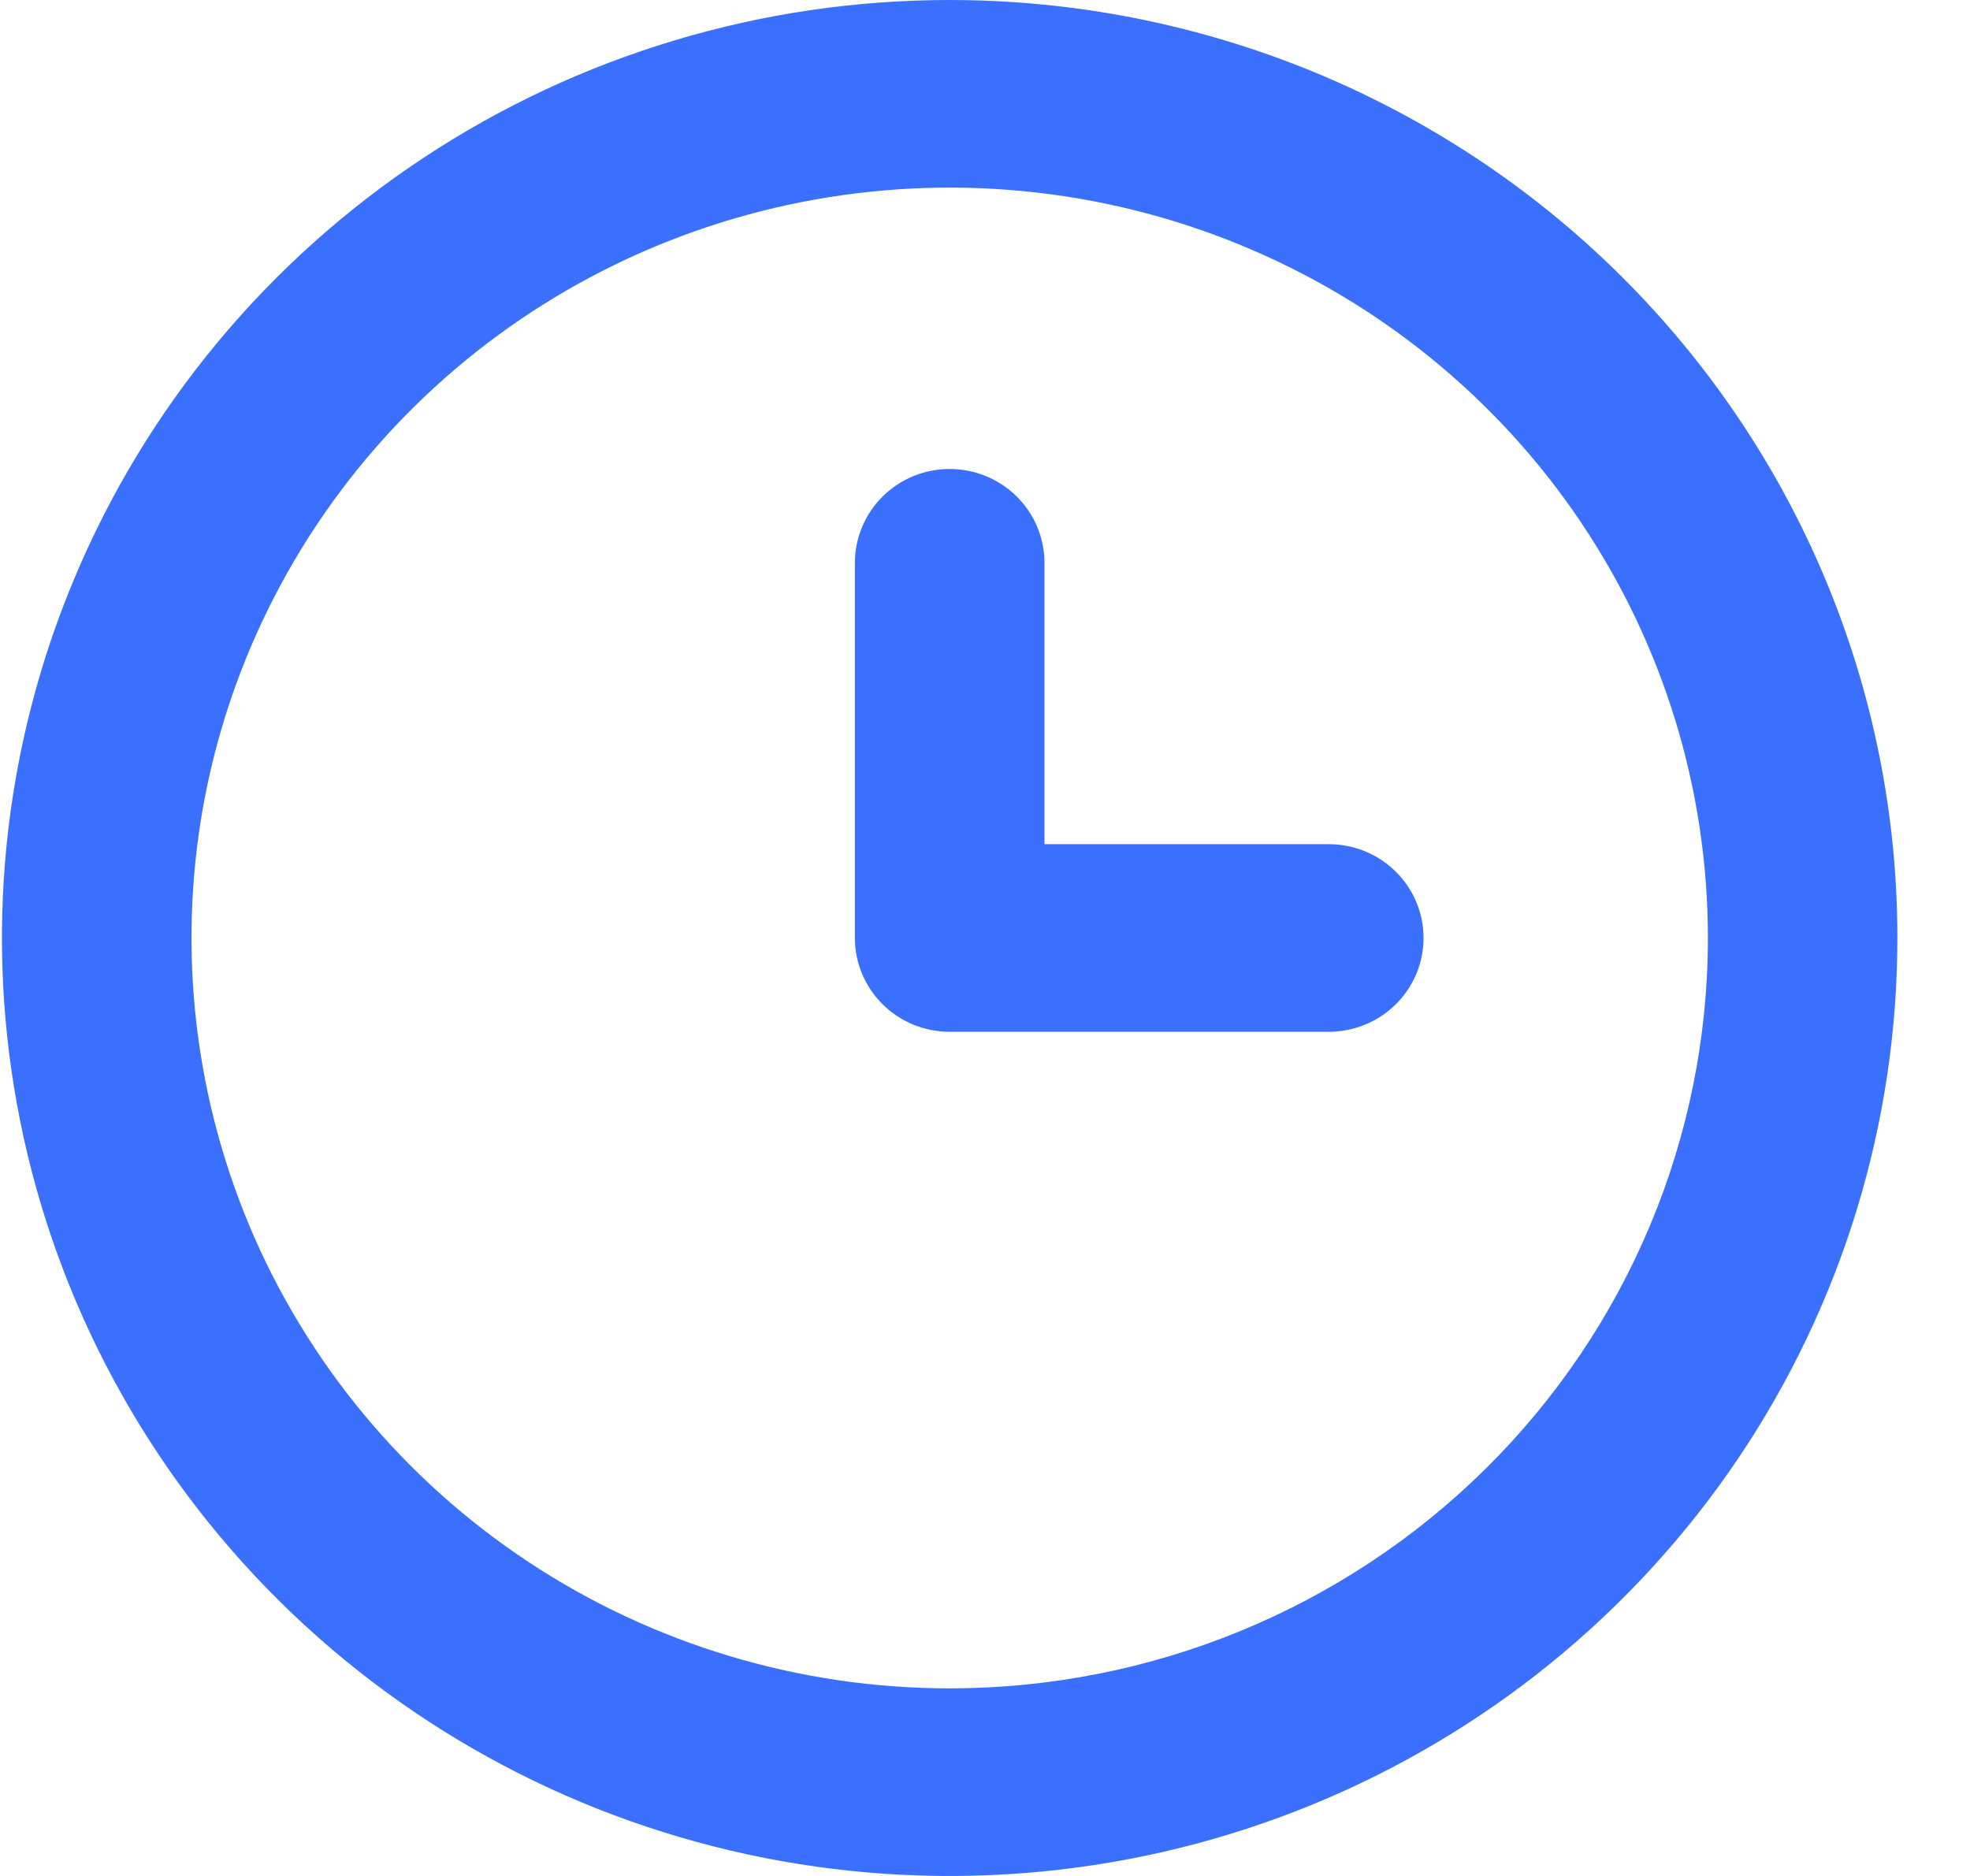 <svg width="21" height="20" viewBox="0 0 21 20" fill="none" xmlns="http://www.w3.org/2000/svg">
<path fill-rule="evenodd" clip-rule="evenodd" d="M4.511 1.685C6.172 0.586 8.125 0 10.123 0C11.45 0 12.764 0.259 13.99 0.761C15.215 1.264 16.329 2 17.267 2.929C18.205 3.858 18.95 4.96 19.457 6.173C19.965 7.386 20.226 8.687 20.226 10C20.226 11.978 19.634 13.911 18.524 15.556C17.413 17.2 15.836 18.482 13.99 19.239C12.144 19.996 10.112 20.194 8.152 19.808C6.193 19.422 4.393 18.47 2.98 17.071C1.567 15.672 0.604 13.891 0.215 11.951C-0.175 10.011 0.025 8 0.79 6.173C1.554 4.346 2.849 2.784 4.511 1.685ZM5.633 16.652C6.962 17.531 8.525 18 10.123 18C12.267 18 14.323 17.157 15.838 15.657C17.354 14.157 18.206 12.122 18.206 10C18.206 8.418 17.732 6.871 16.844 5.555C15.956 4.24 14.693 3.214 13.216 2.609C11.739 2.003 10.114 1.845 8.547 2.154C6.979 2.462 5.539 3.224 4.408 4.343C3.278 5.462 2.508 6.887 2.196 8.439C1.885 9.991 2.045 11.6 2.656 13.062C3.268 14.523 4.304 15.773 5.633 16.652ZM11.134 9H14.165C14.432 9 14.69 9.105 14.879 9.293C15.068 9.48 15.175 9.735 15.175 10C15.175 10.265 15.068 10.52 14.879 10.707C14.69 10.895 14.432 11 14.165 11H10.123C9.855 11 9.598 10.895 9.409 10.707C9.22 10.52 9.113 10.265 9.113 10V6C9.113 5.735 9.22 5.48 9.409 5.293C9.598 5.105 9.855 5 10.123 5C10.391 5 10.648 5.105 10.838 5.293C11.027 5.48 11.134 5.735 11.134 6V9Z" fill="#3B70FF"/>
</svg>
